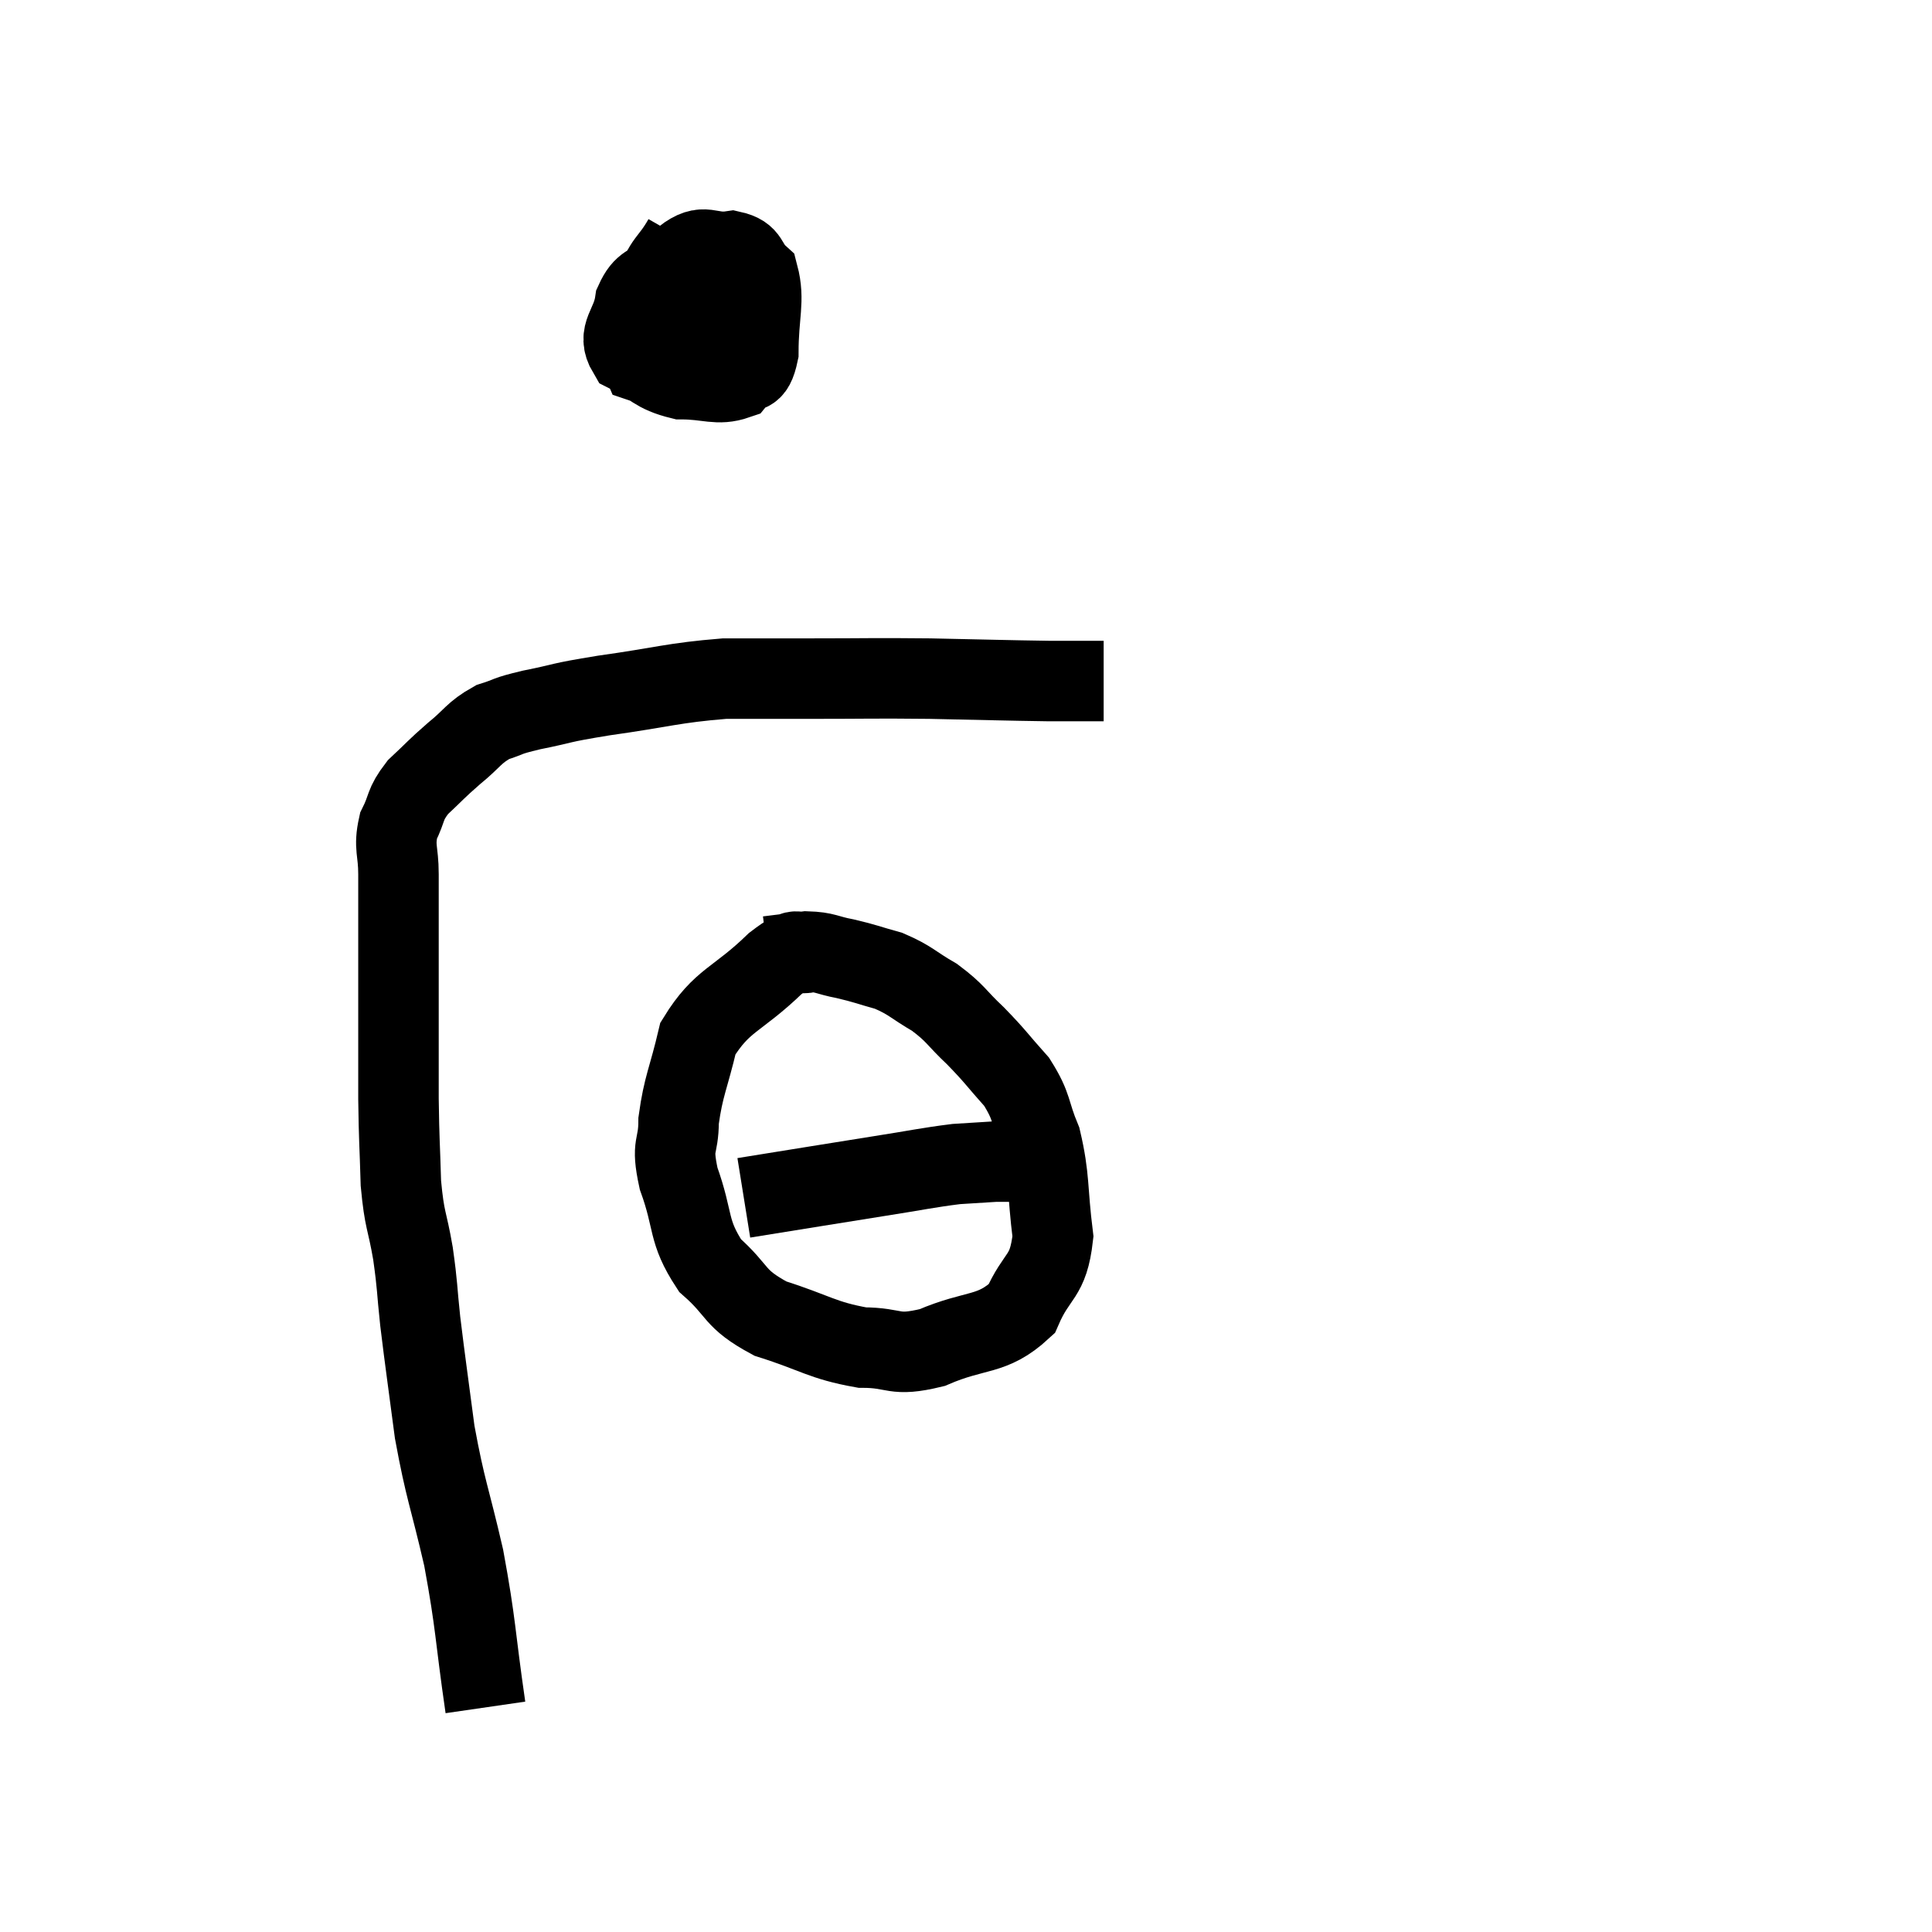 <svg width="48" height="48" viewBox="0 0 48 48" xmlns="http://www.w3.org/2000/svg"><path d="M 12.06 42.42 C 11.79 40.56, 11.835 40.41, 11.52 38.7 C 11.16 37.14, 11.07 37.05, 10.8 35.58 C 10.62 34.2, 10.575 33.93, 10.44 32.82 C 10.35 31.98, 10.38 31.995, 10.26 31.14 C 10.11 30.27, 10.05 30.36, 9.96 29.4 C 9.93 28.35, 9.915 28.395, 9.9 27.3 C 9.9 26.16, 9.9 25.995, 9.9 25.02 C 9.9 24.21, 9.9 24.225, 9.9 23.4 C 9.9 22.56, 9.9 22.44, 9.9 21.72 C 9.9 21.12, 9.78 21.06, 9.9 20.52 C 10.14 20.04, 10.035 20.01, 10.38 19.56 C 10.83 19.14, 10.815 19.125, 11.28 18.72 C 11.76 18.33, 11.76 18.21, 12.24 17.94 C 12.72 17.79, 12.51 17.805, 13.2 17.64 C 14.1 17.46, 13.8 17.475, 15 17.28 C 16.5 17.07, 16.71 16.965, 18 16.86 C 19.08 16.86, 18.885 16.86, 20.16 16.86 C 21.63 16.86, 21.63 16.845, 23.1 16.86 C 24.57 16.89, 24.99 16.905, 26.04 16.92 C 26.67 16.92, 26.955 16.92, 27.3 16.92 C 27.36 16.92, 27.39 16.92, 27.42 16.92 L 27.42 16.92" fill="none" stroke="black" stroke-width="2"></path><path d="M 16.98 5.94 C 16.62 6.57, 16.515 6.435, 16.26 7.2 C 16.11 8.1, 15.72 8.445, 15.96 9 C 16.59 9.21, 16.71 9.36, 17.22 9.42 C 17.61 9.33, 17.7 9.48, 18 9.24 C 18.21 8.85, 18.36 8.865, 18.42 8.46 C 18.33 8.04, 18.48 7.98, 18.24 7.62 C 17.85 7.32, 17.895 7.23, 17.46 7.02 C 16.98 6.9, 16.92 6.66, 16.5 6.78 C 16.14 7.14, 16.005 7.005, 15.78 7.5 C 15.69 8.13, 15.315 8.28, 15.6 8.76 C 16.26 9.09, 16.245 9.255, 16.92 9.42 C 17.61 9.42, 17.82 9.585, 18.3 9.42 C 18.57 9.09, 18.705 9.405, 18.84 8.76 C 18.84 7.8, 19.005 7.47, 18.84 6.84 C 18.51 6.54, 18.645 6.345, 18.18 6.24 C 17.58 6.33, 17.52 6, 16.98 6.42 C 16.5 7.17, 16.245 7.395, 16.02 7.92 C 16.05 8.22, 15.915 8.28, 16.08 8.52 C 16.38 8.7, 16.305 8.925, 16.68 8.88 C 17.13 8.61, 17.34 8.745, 17.58 8.34 C 17.61 7.8, 17.625 7.53, 17.64 7.26 C 17.64 7.26, 17.64 7.26, 17.64 7.26 C 17.64 7.26, 17.64 7.26, 17.64 7.26 L 17.64 7.26" fill="none" stroke="black" stroke-width="2"></path><path d="M 20.16 23.64 C 19.71 23.79, 19.965 23.4, 19.26 23.94 C 18.3 24.87, 17.94 24.825, 17.34 25.8 C 17.1 26.82, 16.98 26.97, 16.86 27.84 C 16.86 28.56, 16.665 28.38, 16.86 29.28 C 17.25 30.36, 17.07 30.57, 17.64 31.44 C 18.39 32.1, 18.195 32.25, 19.14 32.76 C 20.28 33.12, 20.415 33.3, 21.42 33.48 C 22.29 33.48, 22.17 33.72, 23.16 33.48 C 24.27 33, 24.63 33.21, 25.38 32.52 C 25.77 31.62, 26.04 31.77, 26.16 30.72 C 26.01 29.52, 26.085 29.28, 25.86 28.32 C 25.56 27.6, 25.665 27.525, 25.26 26.88 C 24.75 26.31, 24.75 26.265, 24.24 25.74 C 23.73 25.26, 23.76 25.185, 23.22 24.78 C 22.65 24.45, 22.635 24.36, 22.08 24.12 C 21.54 23.97, 21.51 23.94, 21 23.82 C 20.52 23.73, 20.52 23.655, 20.04 23.64 L 19.08 23.76" fill="none" stroke="black" stroke-width="2"></path><path d="M 18.48 29.76 C 20.16 29.49, 20.52 29.43, 21.84 29.22 C 22.8 29.07, 23.04 29.01, 23.76 28.92 C 24.24 28.89, 24.48 28.875, 24.72 28.86 C 24.72 28.86, 24.69 28.86, 24.72 28.86 C 24.78 28.86, 24.69 28.86, 24.84 28.86 C 25.08 28.86, 25.17 28.86, 25.32 28.86 C 25.38 28.86, 25.41 28.86, 25.44 28.86 L 25.44 28.86" fill="none" stroke="black" stroke-width="2"></path></svg>